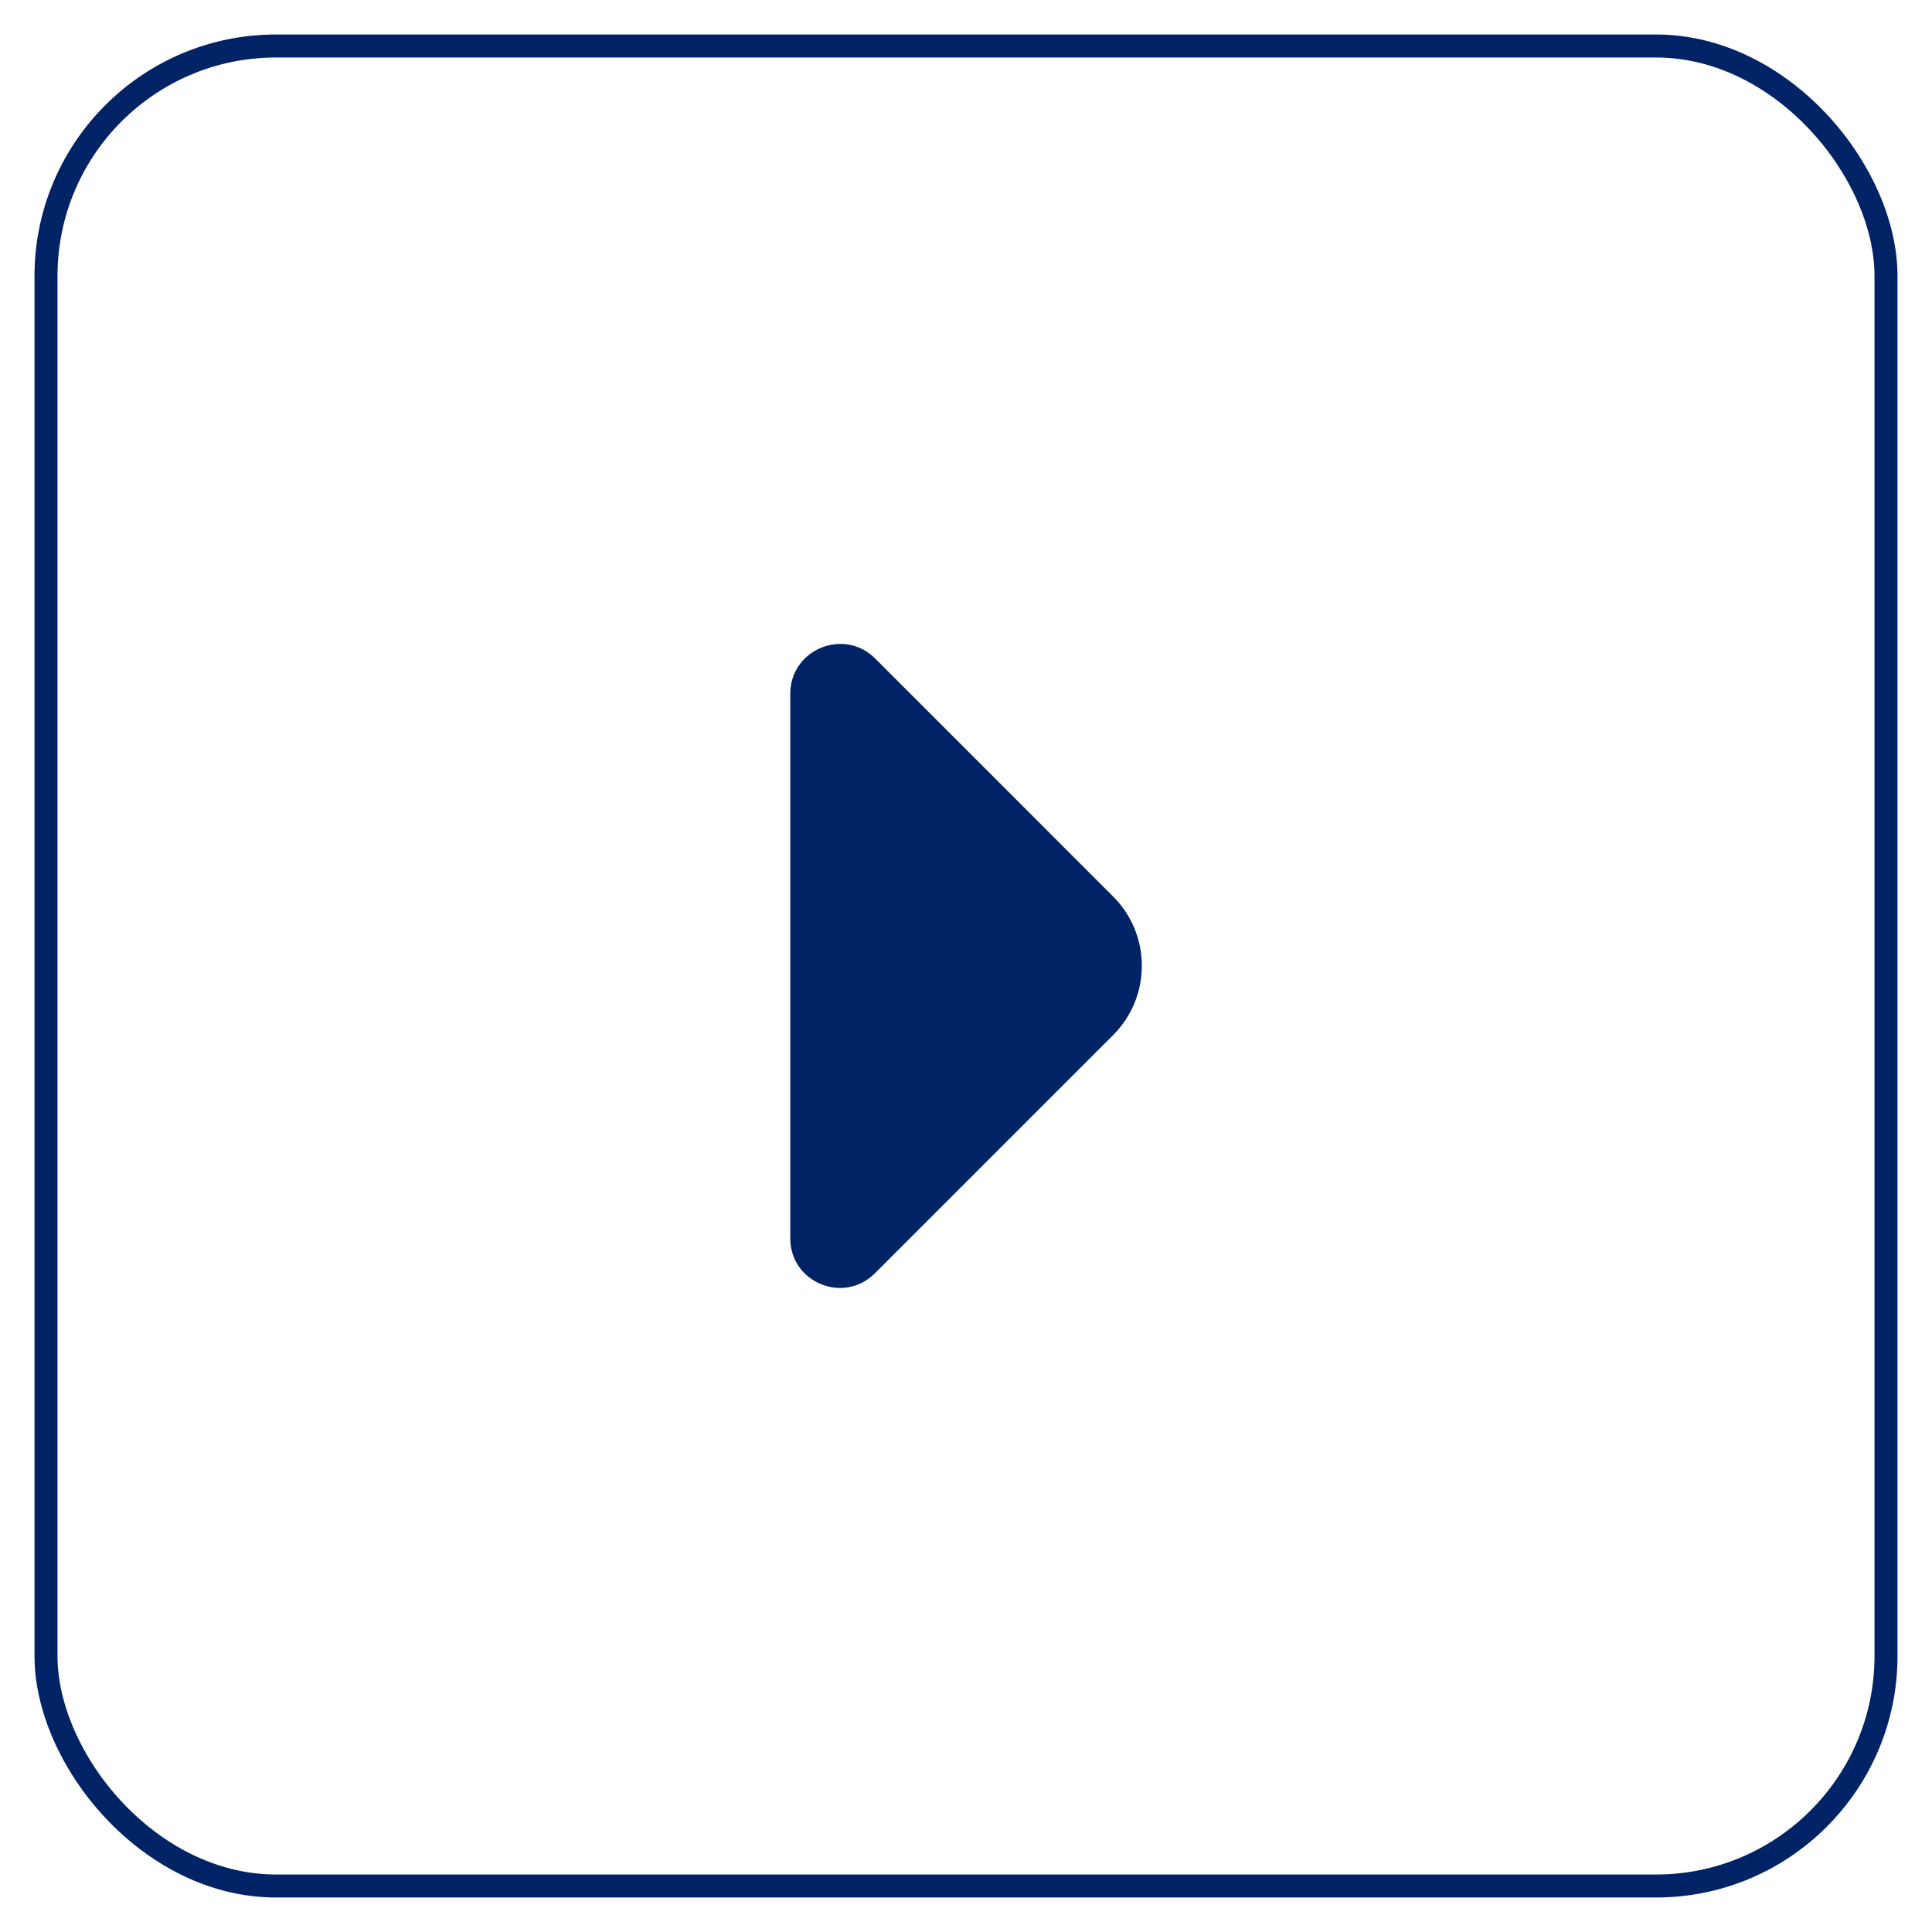 <svg width="42" height="42" viewBox="0 0 42 42" fill="none" xmlns="http://www.w3.org/2000/svg">
<rect x="1" y="1" width="40" height="40" rx="5" stroke="#002366" stroke-width="0.5"/>
<path d="M17.18 15.081V21.311V26.921C17.18 27.881 18.34 28.36 19.02 27.68L24.2 22.5C25.03 21.671 25.03 20.32 24.2 19.491L22.23 17.52L19.02 14.31C18.34 13.64 17.18 14.12 17.18 15.081Z" fill="#002366"/>
</svg>
